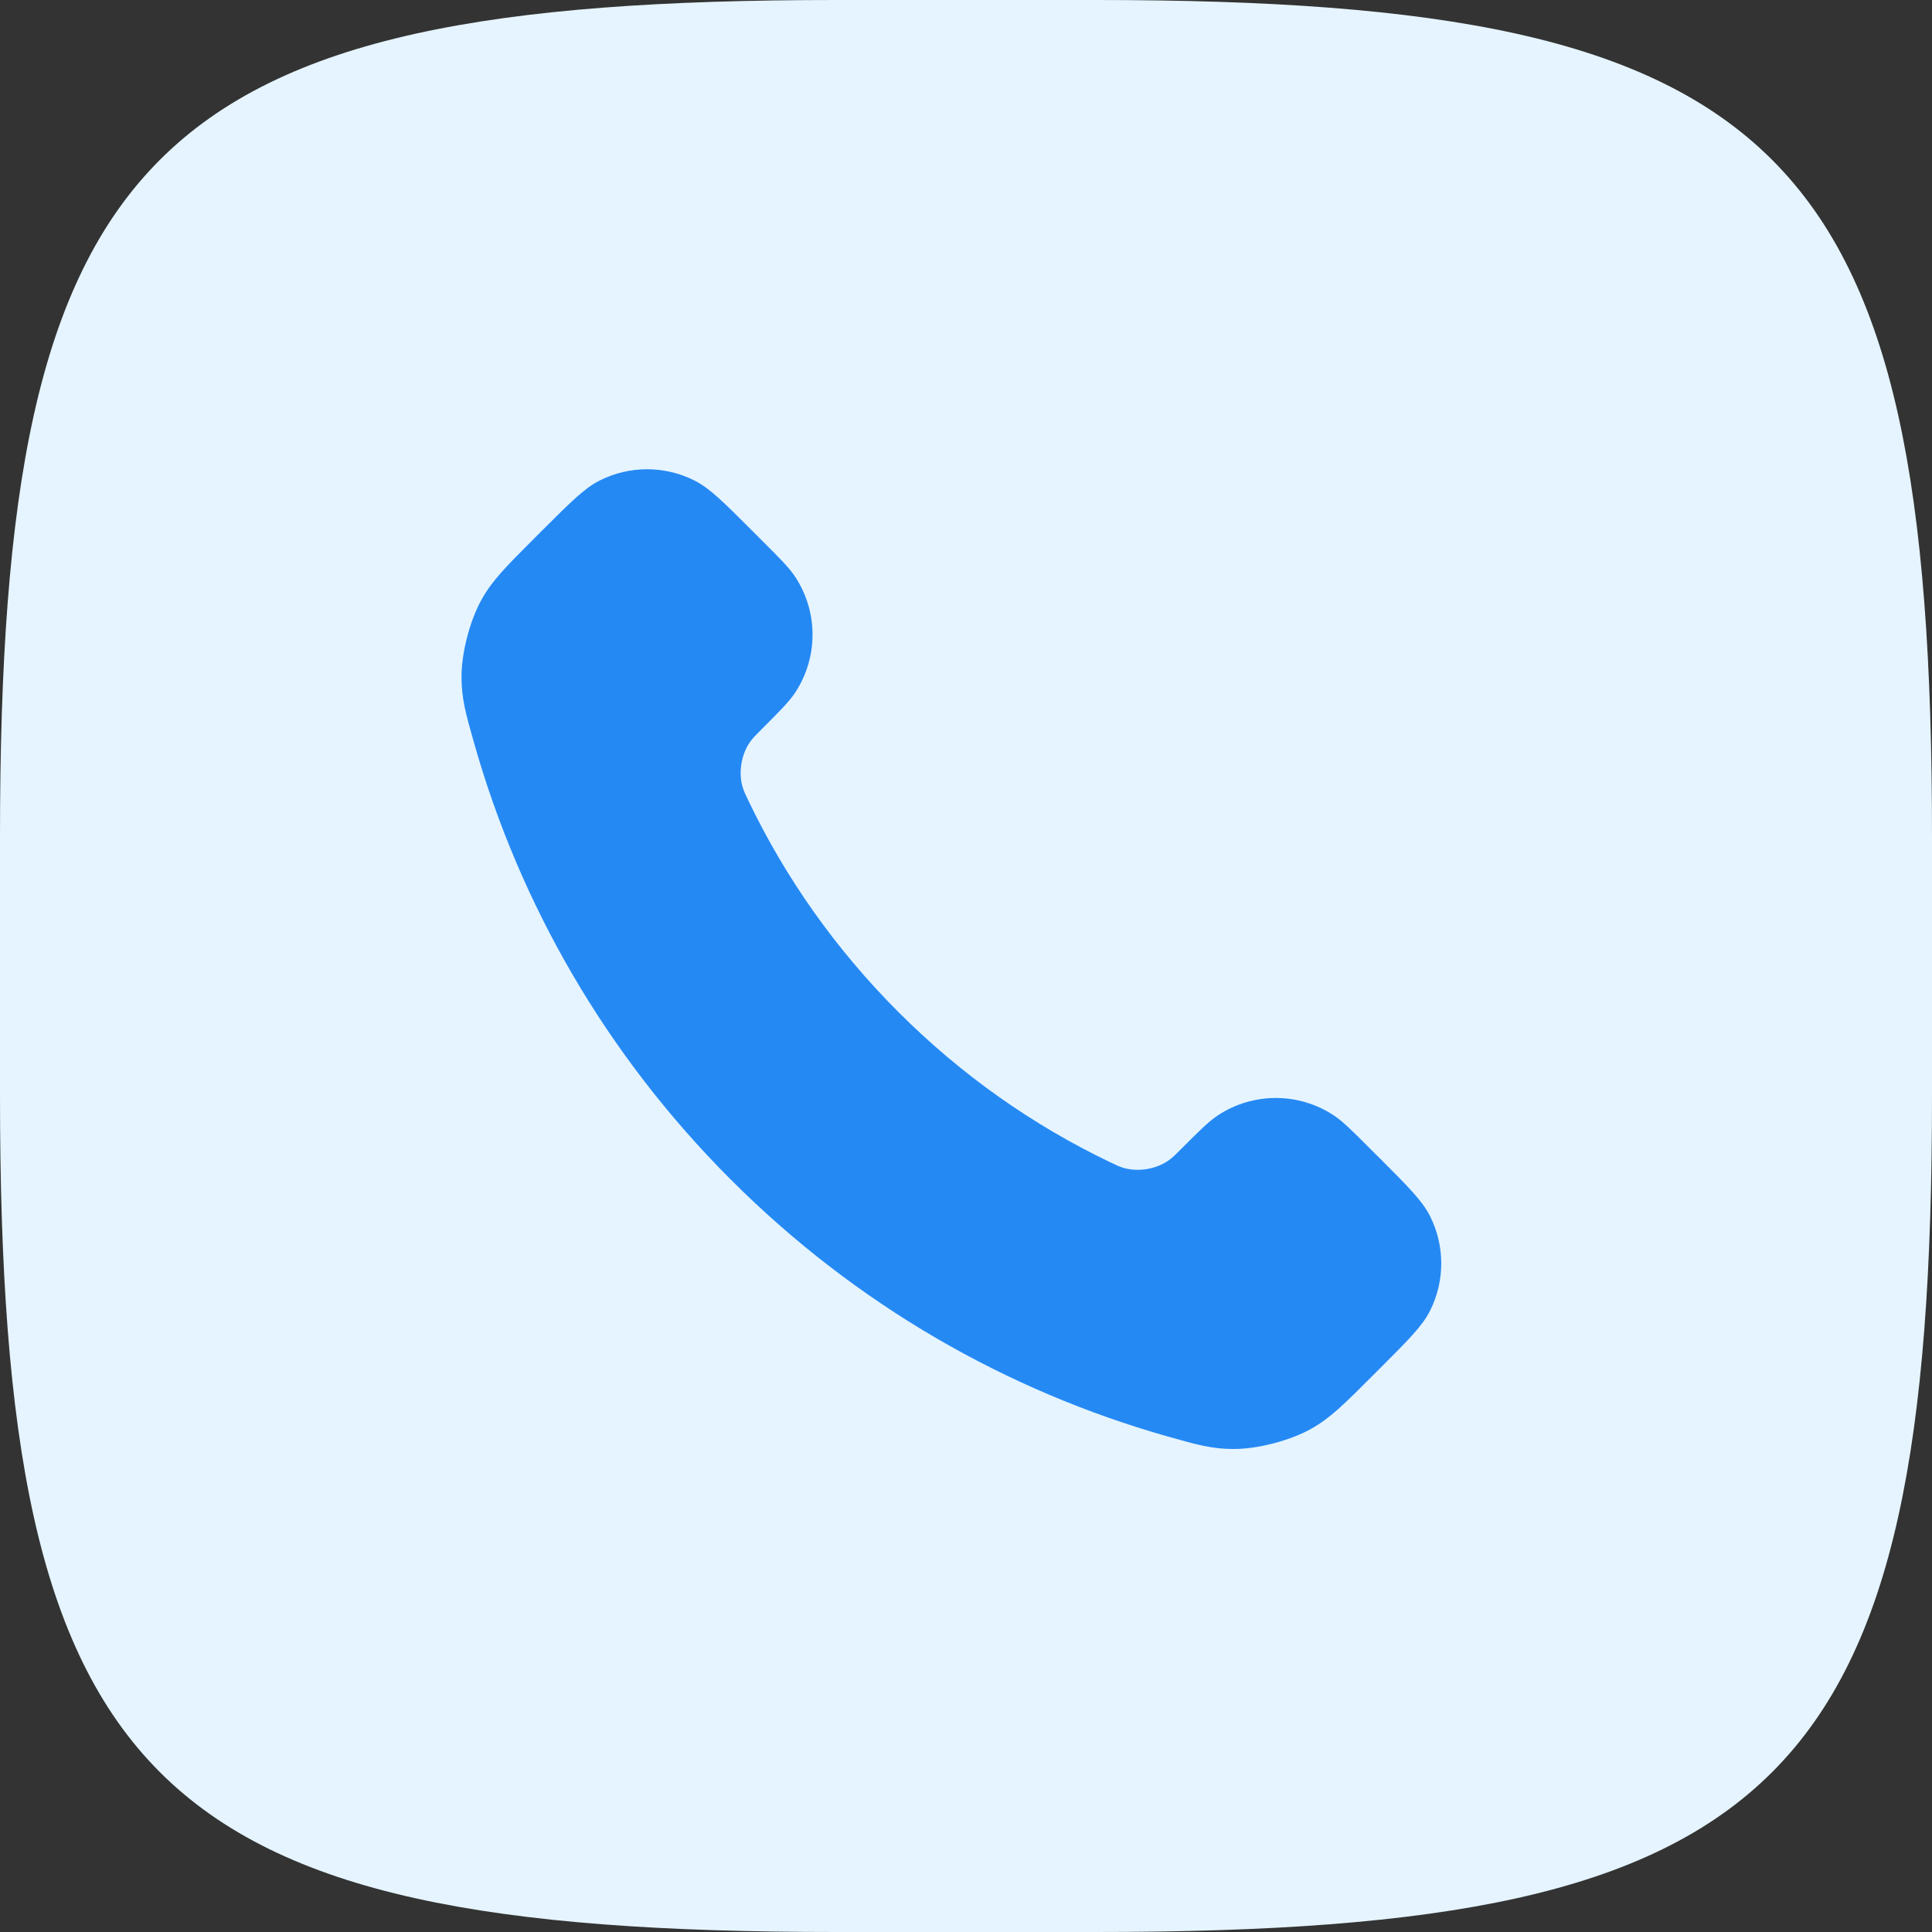 <svg width="40" height="40" viewBox="0 0 40 40" fill="none" xmlns="http://www.w3.org/2000/svg">
<rect x="0" y="0" width="40" height="40" fill="#333333" stroke="none"/>
<path d="M0 17.312C0 3.056 3.056 0 17.312 0H22.688C36.944 0 40 3.056 40 17.312V22.688C40 36.944 36.944 40 22.688 40H17.312C3.056 40 0 36.944 0 22.688V17.312Z" fill="#E5F4FF"/>
<g clip-path="url(#clip0_17871_112677)">
<path d="M15.497 16.582C16.256 18.163 17.291 19.644 18.601 20.954C19.911 22.264 21.392 23.299 22.973 24.057C23.108 24.123 23.177 24.155 23.262 24.18C23.568 24.269 23.944 24.205 24.202 24.02C24.275 23.968 24.337 23.906 24.462 23.781C24.843 23.4 25.034 23.209 25.226 23.085C25.948 22.615 26.88 22.615 27.603 23.085C27.794 23.209 27.985 23.4 28.366 23.781L28.579 23.993C29.158 24.573 29.448 24.863 29.605 25.174C29.918 25.793 29.918 26.523 29.605 27.142C29.448 27.453 29.158 27.743 28.579 28.322L28.407 28.494C27.829 29.072 27.541 29.36 27.148 29.581C26.712 29.826 26.036 30.002 25.536 30C25.086 29.999 24.778 29.911 24.163 29.737C20.856 28.798 17.735 27.027 15.131 24.423C12.528 21.82 10.757 18.699 9.818 15.392C9.643 14.776 9.556 14.469 9.555 14.018C9.553 13.519 9.729 12.842 9.974 12.407C10.194 12.014 10.483 11.725 11.06 11.148L11.232 10.976C11.812 10.397 12.101 10.107 12.413 9.95C13.031 9.637 13.762 9.637 14.381 9.95C14.692 10.107 14.982 10.397 15.561 10.976L15.774 11.189C16.155 11.57 16.346 11.76 16.47 11.952C16.94 12.675 16.94 13.606 16.47 14.329C16.346 14.521 16.155 14.711 15.774 15.093C15.649 15.217 15.587 15.28 15.535 15.352C15.349 15.611 15.285 15.987 15.374 16.292C15.399 16.378 15.432 16.446 15.497 16.582Z" fill="#2589F4"/>
</g>
<defs>
<clipPath id="clip0_17871_112677">
<rect width="24" height="24" fill="white" transform="translate(8 8)"/>
</clipPath>
</defs>
</svg>

